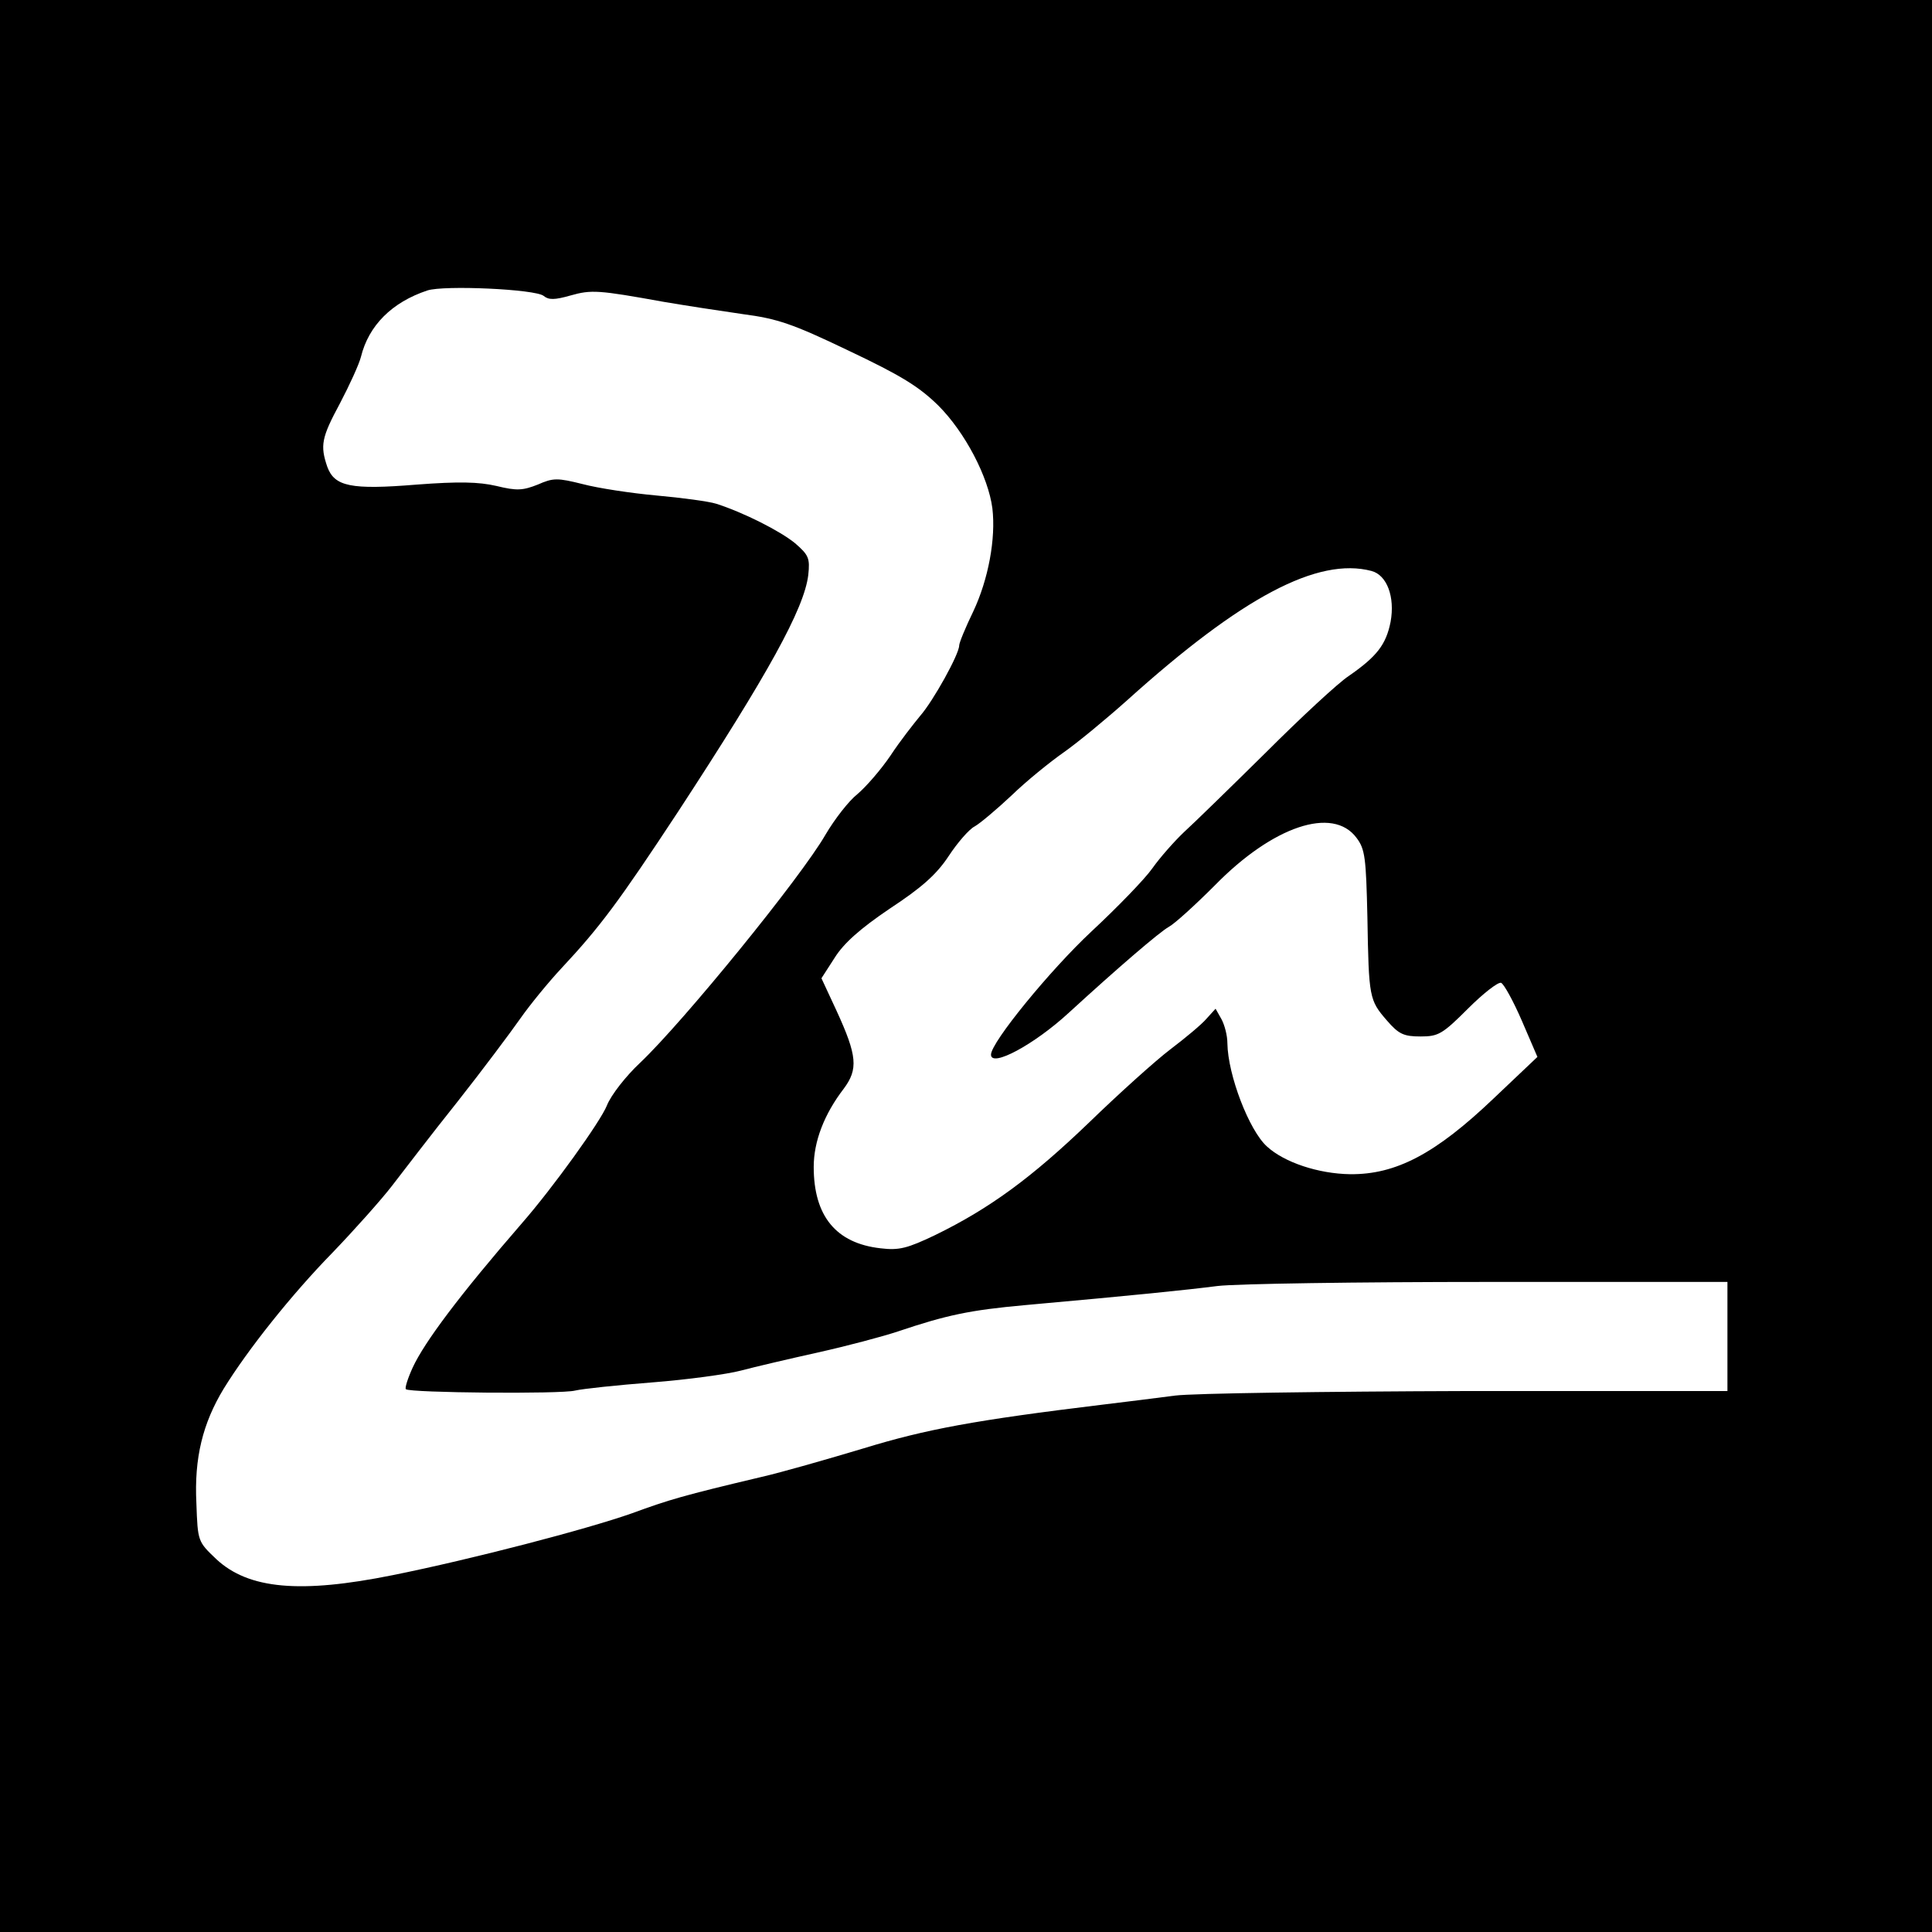 <?xml version="1.0" standalone="no"?>
<!DOCTYPE svg PUBLIC "-//W3C//DTD SVG 20010904//EN"
 "http://www.w3.org/TR/2001/REC-SVG-20010904/DTD/svg10.dtd">
<svg version="1.0" xmlns="http://www.w3.org/2000/svg"
 width="425pt" height="425pt" viewBox="0 0 425 425"
 preserveAspectRatio="xMidYMid meet">
<g transform="translate(0,425) scale(0.1,-0.1)"
fill="#000000" stroke="none">
<path d="M0 2125 l0 -2125 2125 0 2125 0 0 2125 0 2125 -2125 0 -2125 0 0
-2125z m1196 1474 c11 -9 24 -9 59 1 46 13 61 12 205 -14 47 -8 125 -20 174
-27 76 -10 109 -21 232 -80 116 -55 155 -79 198 -121 59 -59 110 -157 119
-226 8 -67 -9 -157 -42 -227 -17 -35 -31 -69 -31 -75 0 -19 -57 -122 -86 -155
-14 -17 -44 -55 -65 -87 -21 -31 -54 -69 -73 -85 -19 -15 -50 -55 -70 -89 -54
-94 -313 -412 -408 -502 -31 -29 -64 -71 -73 -94 -14 -35 -118 -180 -187 -259
-137 -158 -214 -261 -240 -317 -11 -24 -18 -46 -15 -48 8 -8 342 -11 372 -3
17 4 93 12 170 18 77 6 165 18 195 26 30 8 107 26 170 40 63 14 142 35 175 46
107 36 158 47 280 58 245 22 352 33 423 42 40 5 309 9 598 9 l524 0 0 -120 0
-120 -572 0 c-315 -1 -604 -5 -643 -10 -38 -5 -110 -14 -160 -20 -280 -34
-388 -54 -525 -96 -80 -24 -181 -53 -225 -63 -173 -41 -203 -50 -285 -80 -99
-35 -352 -101 -526 -136 -203 -41 -317 -31 -388 35 -41 39 -41 39 -44 123 -5
100 14 176 60 252 53 86 149 207 240 300 48 50 106 115 130 146 24 31 88 115
144 185 56 71 118 154 139 184 21 30 62 80 90 110 85 91 126 146 257 345 198
303 277 446 286 520 4 37 1 44 -29 70 -33 27 -114 68 -174 87 -16 5 -75 13
-131 18 -55 5 -128 16 -162 25 -56 14 -65 14 -99 -1 -33 -13 -46 -14 -91 -3
-39 9 -83 10 -175 3 -146 -12 -181 -4 -197 39 -16 47 -13 64 28 140 21 40 42
86 46 102 17 69 68 120 146 146 36 12 238 3 256 -12z m1821 -605 c34 -9 52
-57 42 -112 -10 -50 -30 -76 -92 -119 -23 -15 -105 -91 -182 -168 -78 -77
-159 -156 -181 -176 -21 -20 -52 -55 -69 -79 -16 -23 -77 -86 -134 -139 -91
-85 -221 -244 -221 -271 0 -29 95 22 171 92 108 99 200 178 220 189 13 7 58
48 101 91 128 131 260 175 312 105 19 -25 21 -44 24 -175 3 -177 4 -182 43
-227 26 -30 37 -35 74 -35 39 0 48 5 104 61 33 33 66 59 73 57 6 -2 27 -40 46
-84 l34 -79 -97 -92 c-127 -121 -214 -167 -315 -166 -70 1 -145 26 -183 61
-39 35 -86 157 -87 227 0 17 -6 40 -13 53 l-13 23 -20 -22 c-10 -12 -46 -42
-79 -67 -33 -25 -114 -98 -180 -162 -125 -120 -217 -188 -338 -247 -61 -29
-79 -34 -120 -29 -98 11 -147 71 -147 179 0 56 23 116 66 172 32 43 30 72 -16
172 l-33 71 29 45 c20 32 56 64 121 108 70 46 103 75 130 116 19 29 45 59 57
65 11 6 48 37 81 68 33 32 85 74 115 95 30 21 93 73 140 115 252 227 419 315
537 284z"/>
</g>
</svg>

